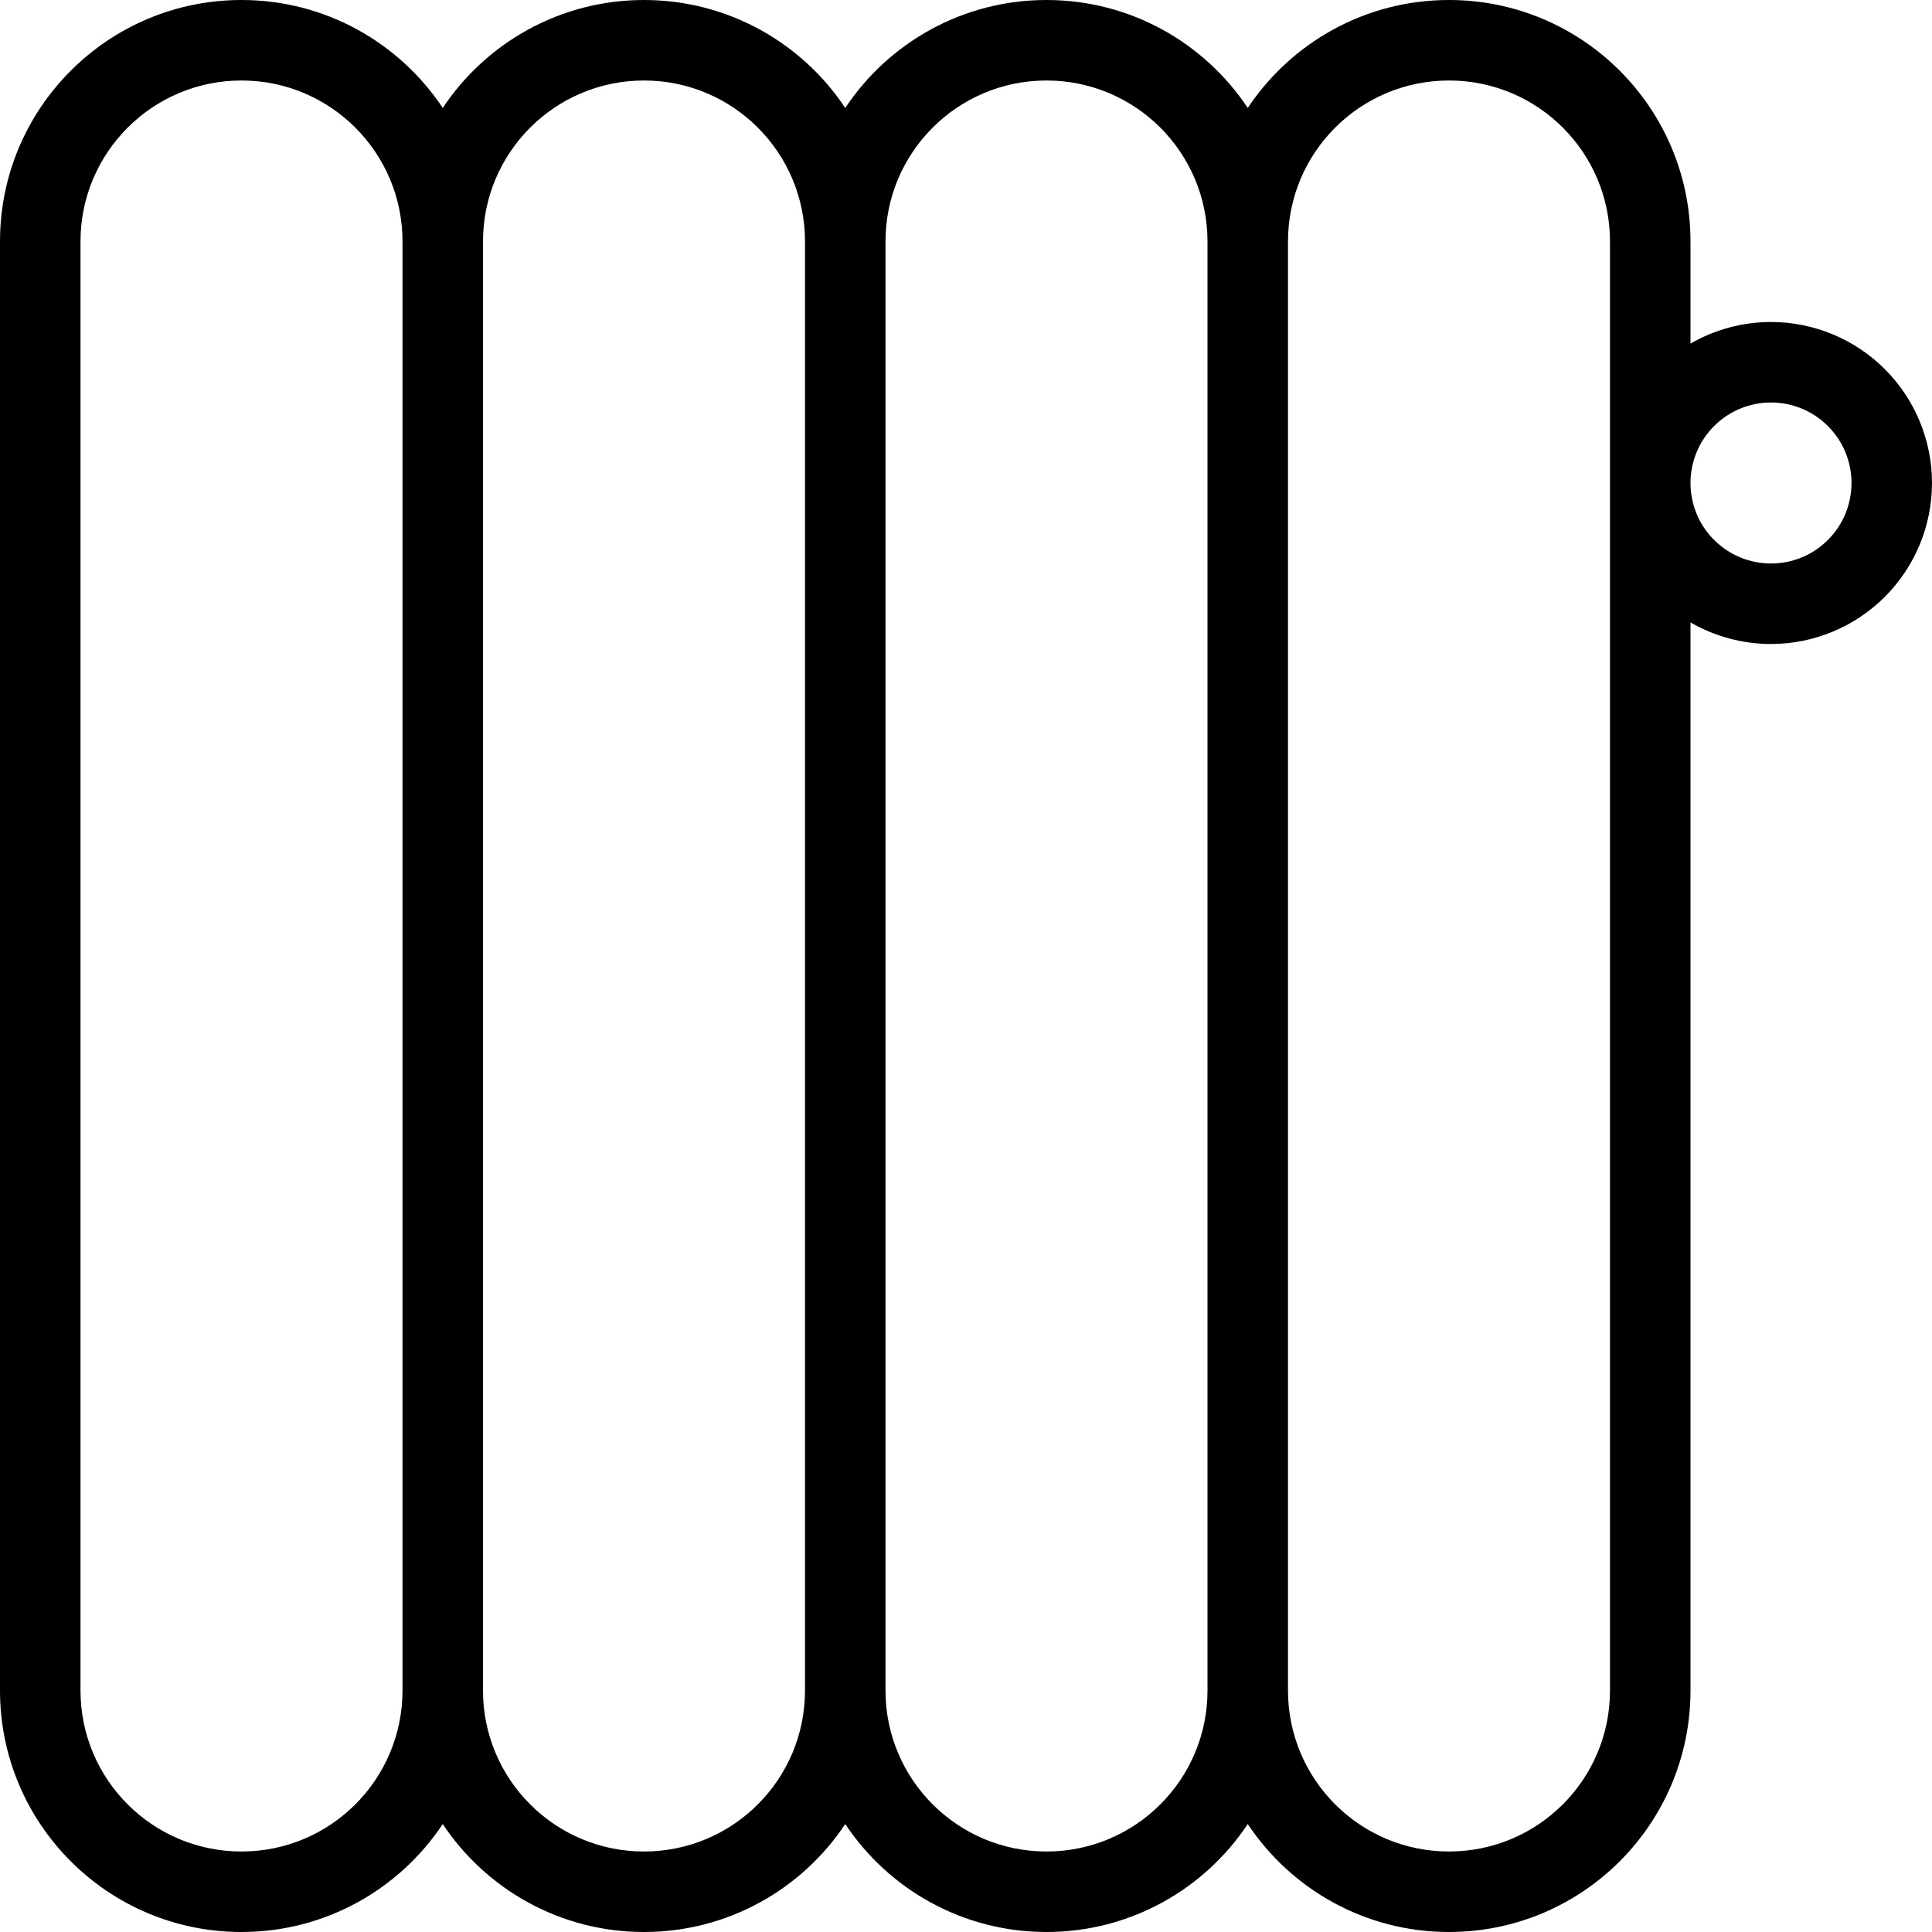 <svg width="24" height="24" viewBox="0 0 24 24" fill="none" xmlns="http://www.w3.org/2000/svg">
<path fill-rule="evenodd" clip-rule="evenodd" d="M3 24C4.043 24 4.963 23.467 5.5 22.659C6.037 23.467 6.957 24 8 24C9.043 24 9.963 23.467 10.5 22.659C11.037 23.467 11.957 24 13 24C14.043 24 14.963 23.467 15.5 22.659C16.038 23.467 16.956 24 18 24C19.657 24 21 22.657 21 21V7.732C21.302 7.906 21.646 8 22 8C22.53 8 23.039 7.789 23.414 7.414C23.789 7.039 24 6.53 24 6C24 5.47 23.789 4.961 23.414 4.586C23.039 4.211 22.53 4 22 4C21.646 4 21.302 4.094 21 4.268V3C21 1.343 19.657 0 18 0C16.956 0 16.038 0.533 15.5 1.341C14.963 0.533 14.043 0 13 0C11.957 0 11.037 0.533 10.5 1.341C9.963 0.533 9.043 0 8 0C6.957 0 6.037 0.533 5.5 1.341C4.963 0.533 4.043 0 3 0C1.343 0 0 1.343 0 3V21C0 22.657 1.343 24 3 24ZM3 1C1.895 1 1 1.895 1 3V21C1 22.105 1.895 23 3 23C4.105 23 5 22.105 5 21V3C5 1.895 4.105 1 3 1ZM20 3C20 1.895 19.105 1 18 1C16.895 1 16 1.895 16 3V21C16 22.105 16.895 23 18 23C19.105 23 20 22.105 20 21V3ZM21 6C21 6.265 21.105 6.52 21.293 6.707C21.48 6.895 21.735 7 22 7C22.265 7 22.52 6.895 22.707 6.707C22.895 6.52 23 6.265 23 6C23 5.735 22.895 5.48 22.707 5.293C22.52 5.105 22.265 5 22 5C21.735 5 21.48 5.105 21.293 5.293C21.105 5.48 21 5.735 21 6ZM15 3V21C15 22.105 14.105 23 13 23C11.895 23 11 22.105 11 21V3C11 1.895 11.895 1 13 1C14.105 1 15 1.895 15 3ZM10 3C10 1.895 9.105 1 8 1C6.895 1 6 1.895 6 3V21C6 22.105 6.895 23 8 23C9.105 23 10 22.105 10 21V3Z" fill="black"/>
</svg>
